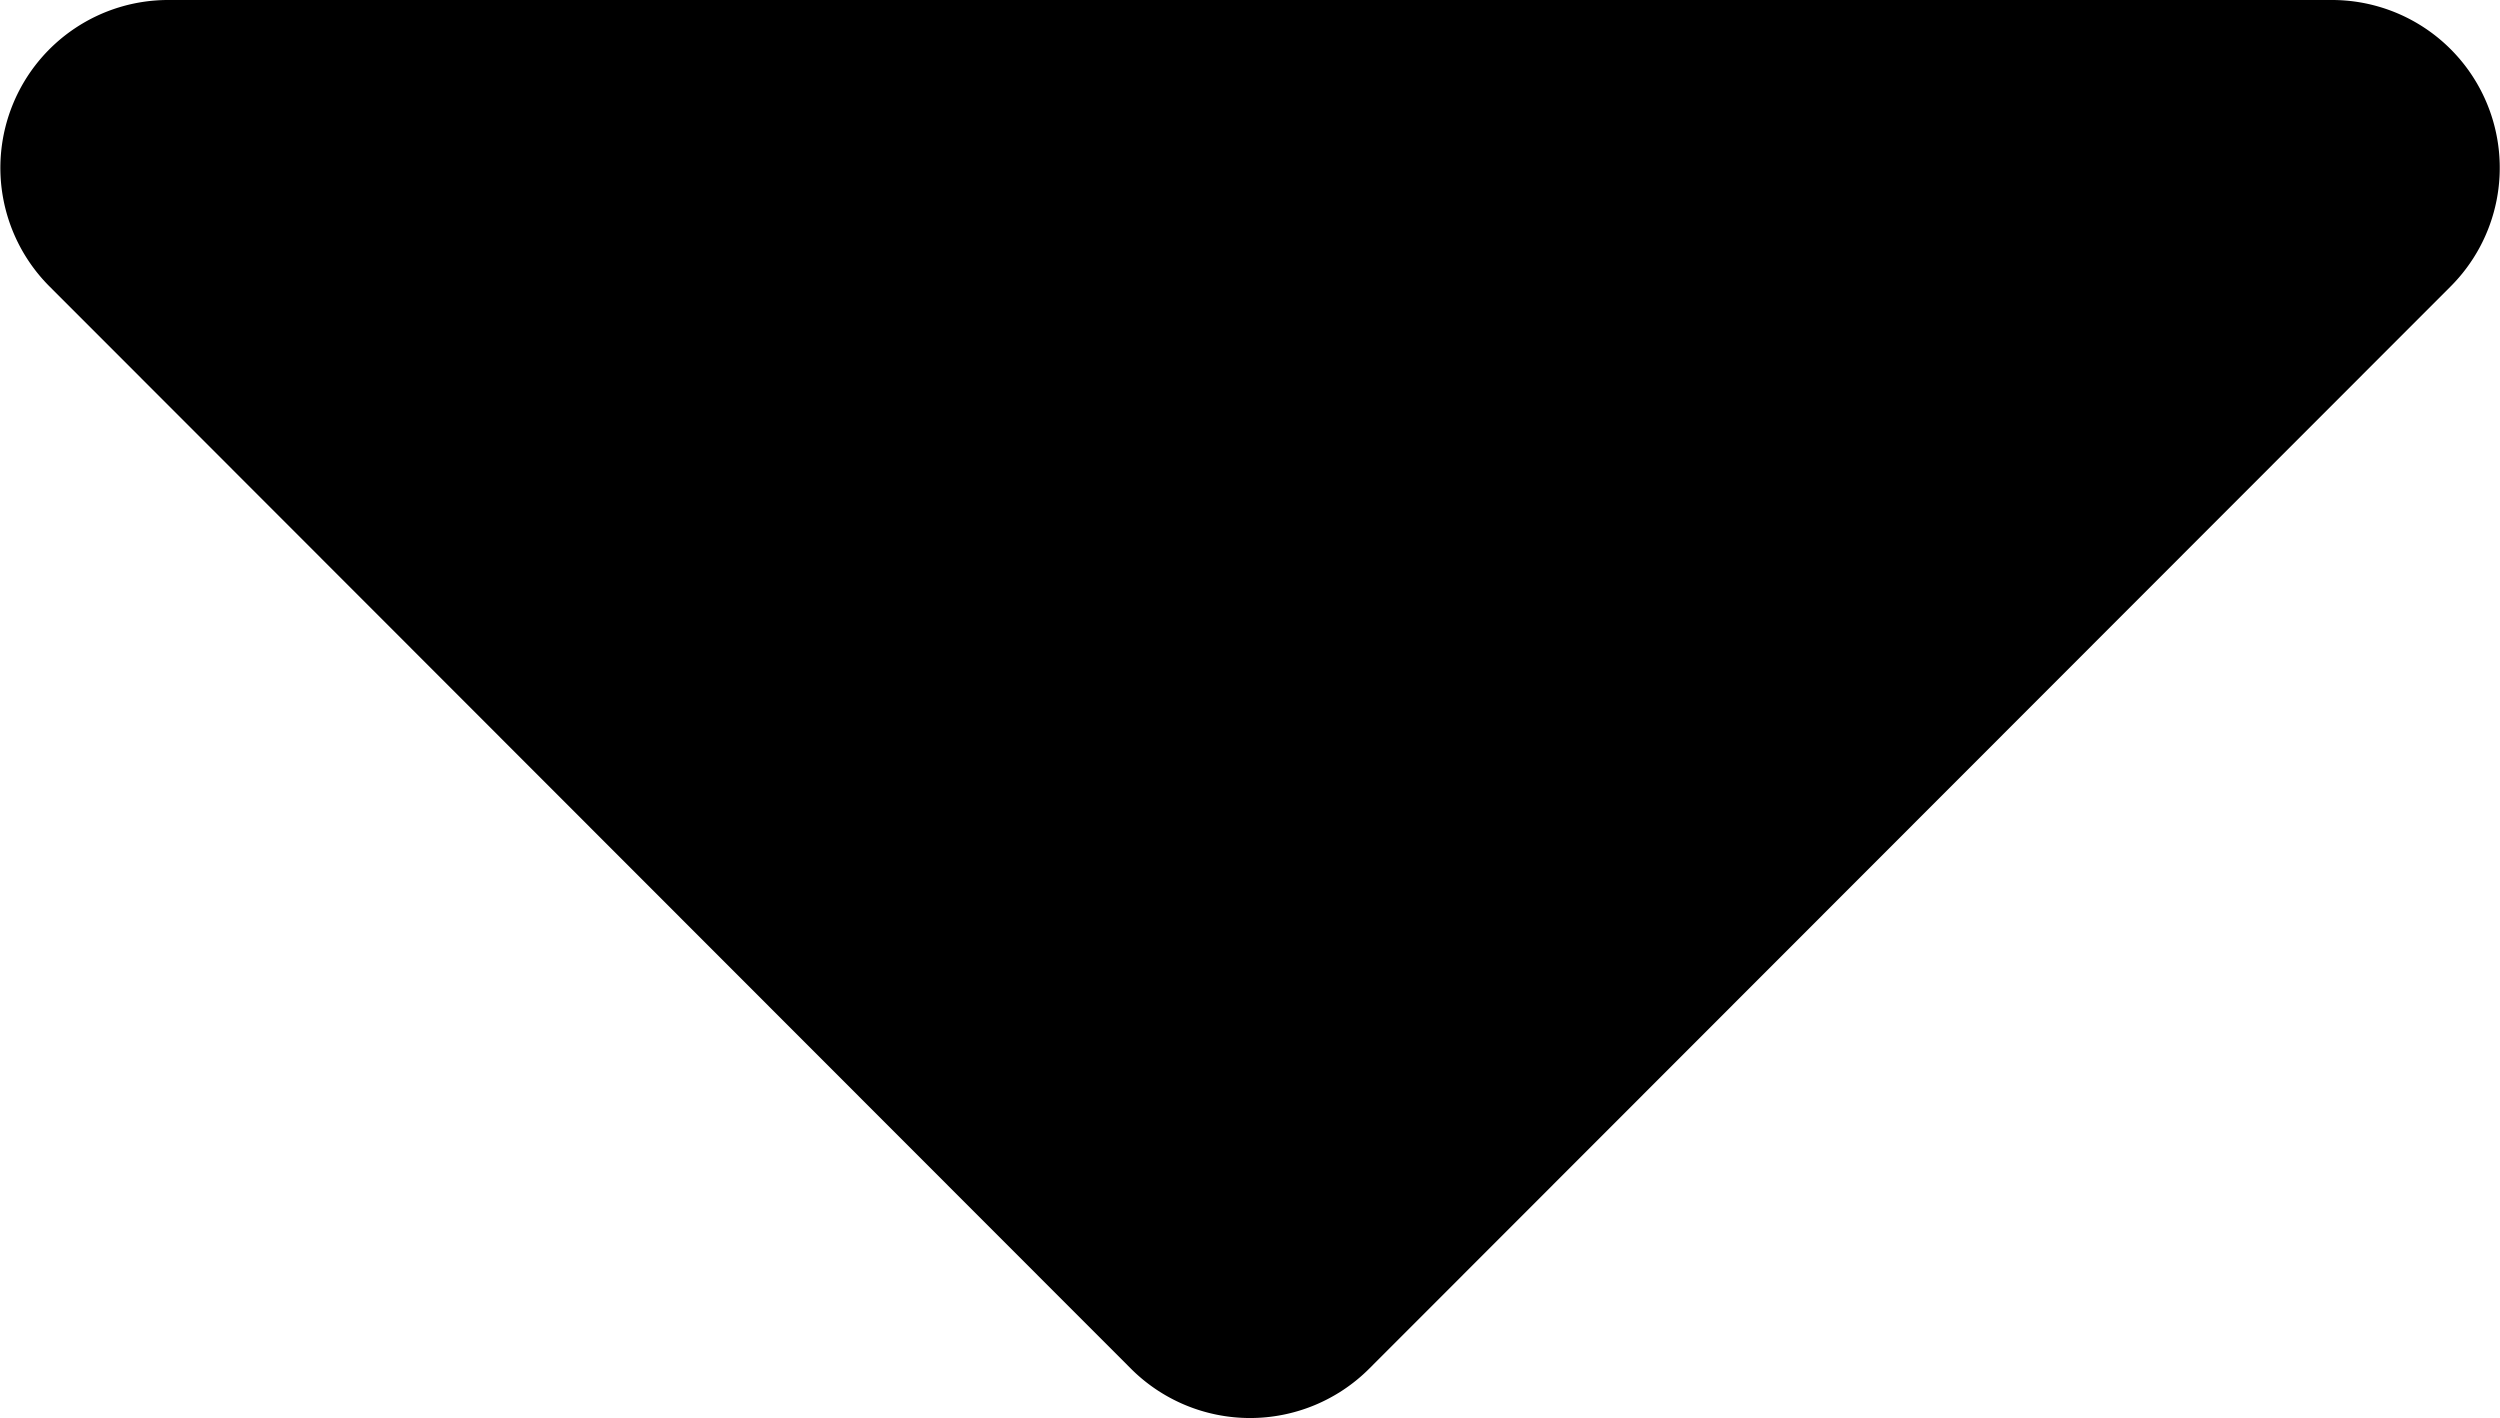 <svg xmlns="http://www.w3.org/2000/svg" width="18.697" height="10.606" viewBox="0 0 18.697 10.606">
  <path id="down" d="M2.052,13.5H18.233a1.255,1.255,0,0,1,.887,2.144l-8.087,8.093a1.26,1.26,0,0,1-1.78,0L1.166,15.644A1.255,1.255,0,0,1,2.052,13.5Z" transform="translate(-0.794 -13.5)"/>
</svg>
